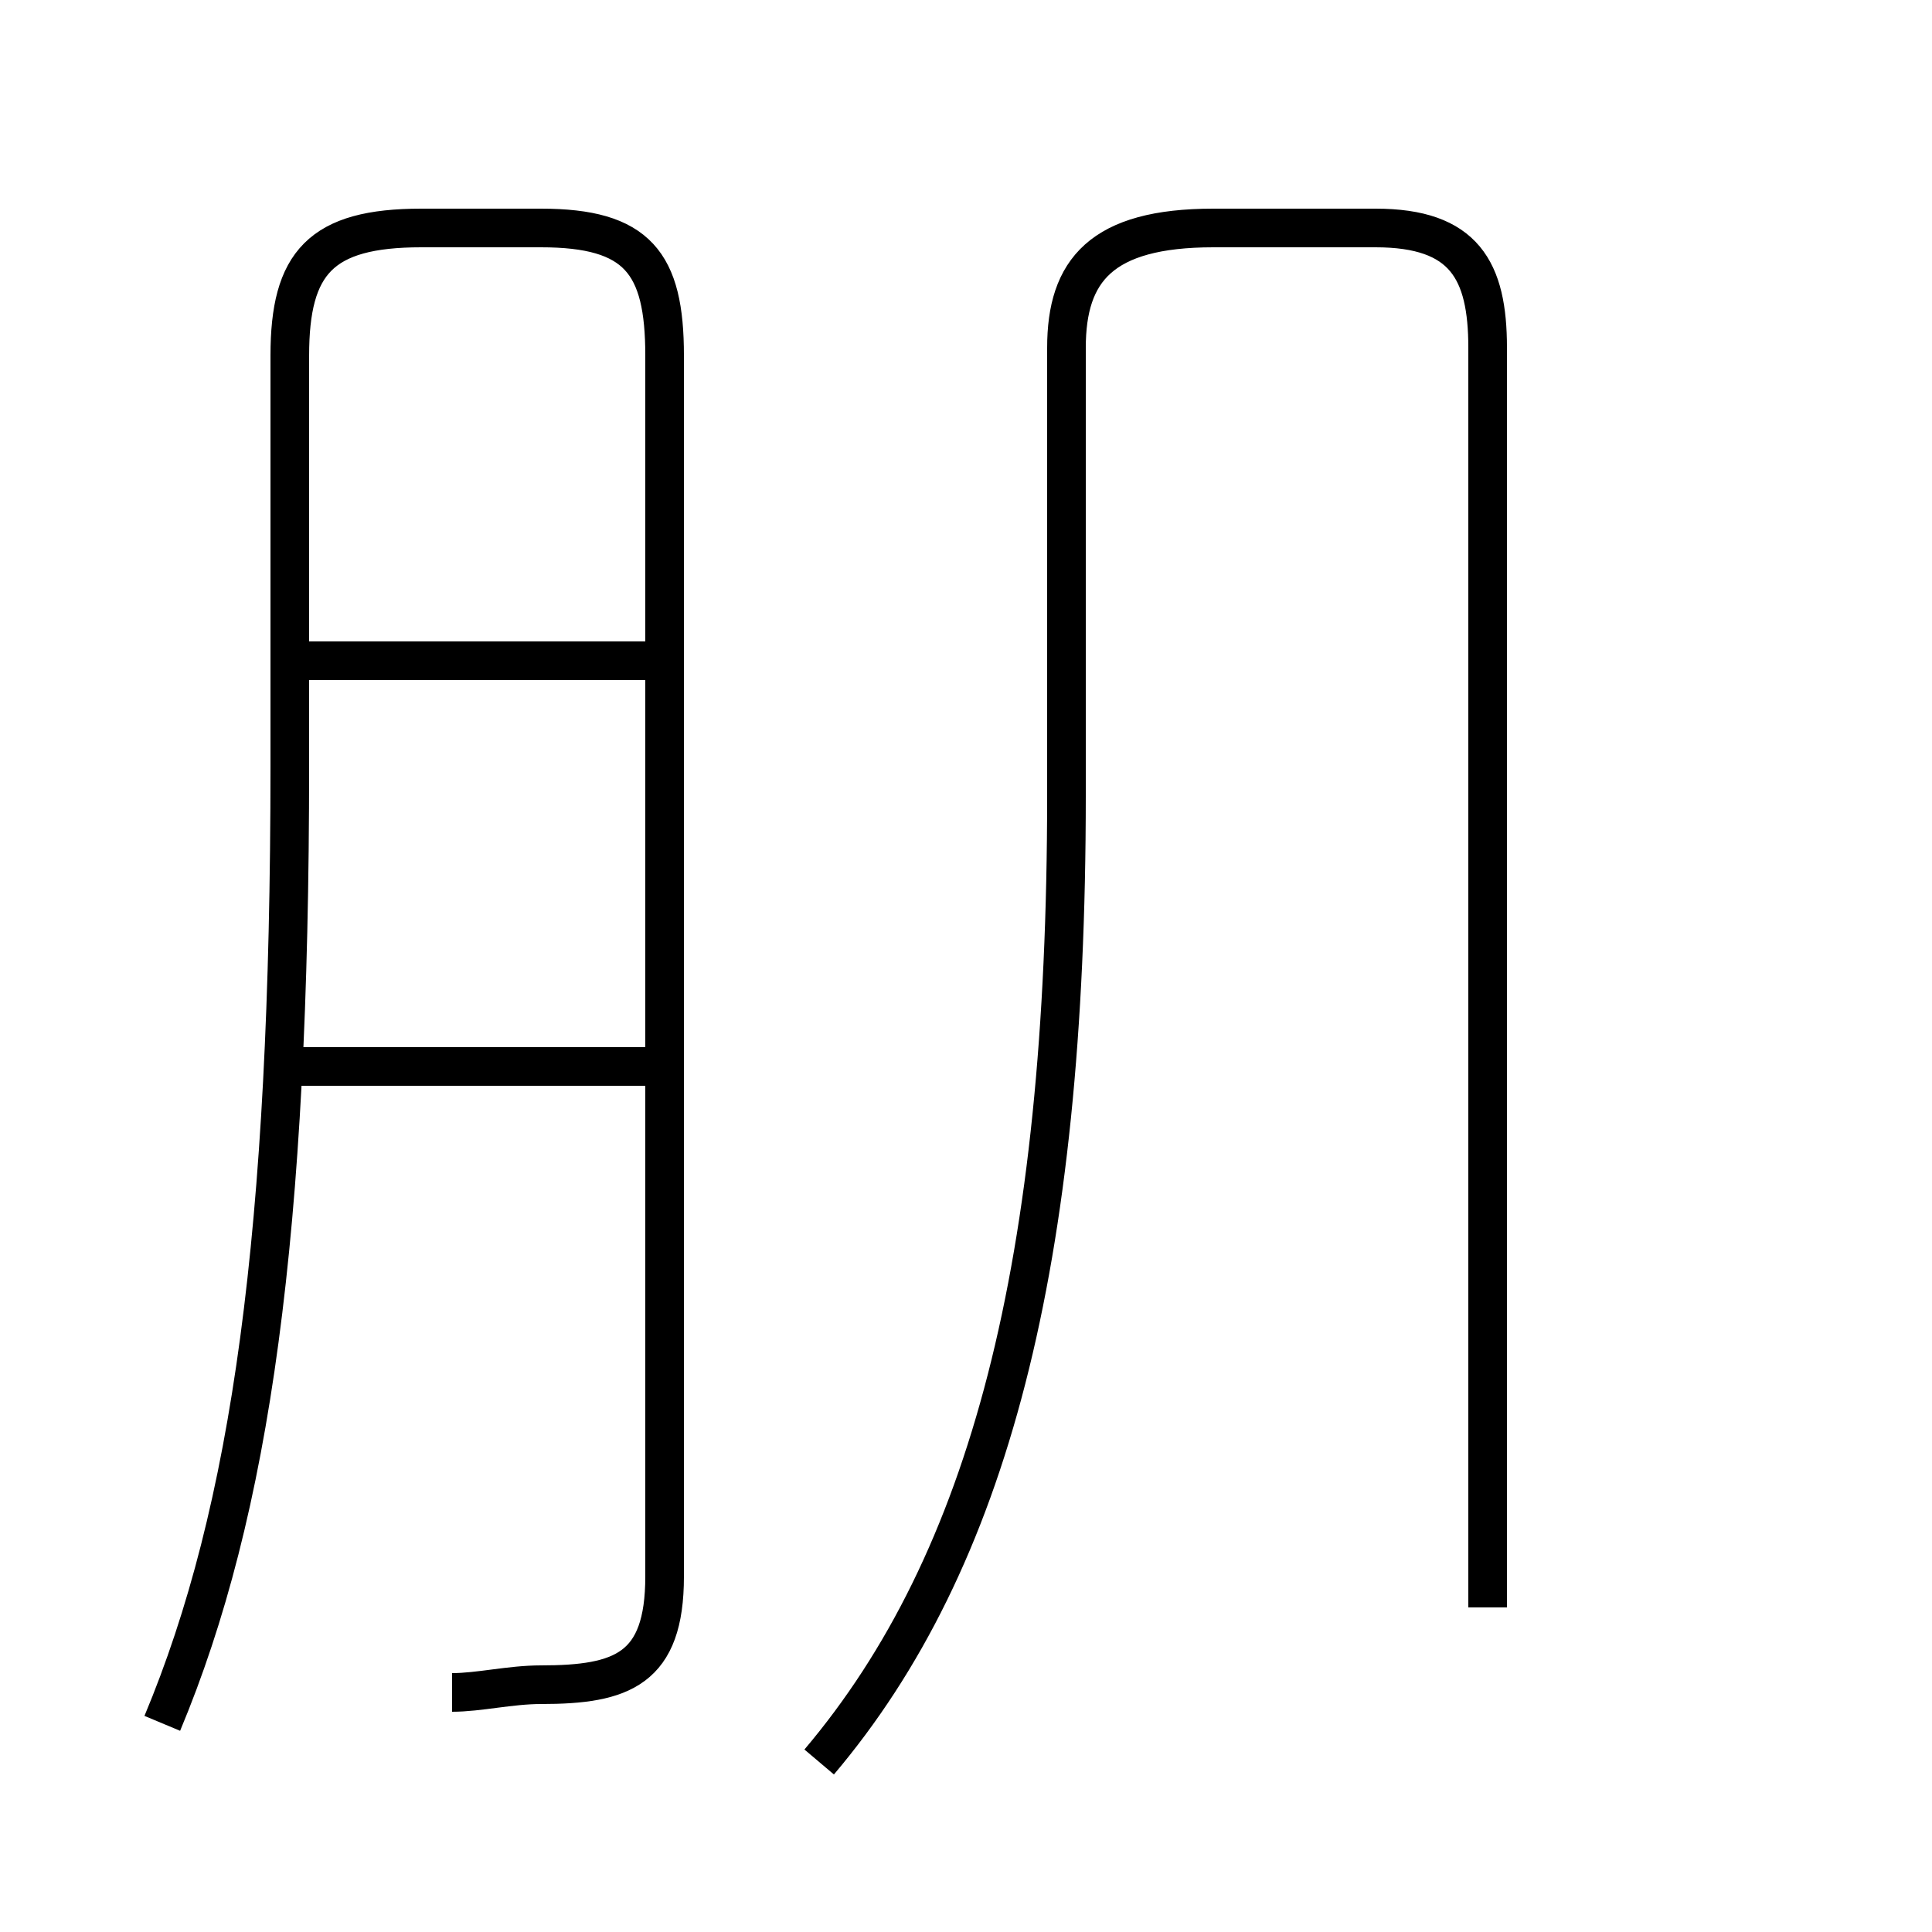 <?xml version='1.0' encoding='utf8'?>
<svg viewBox="0.0 -44.0 50.0 50.0" version="1.1" xmlns="http://www.w3.org/2000/svg">
<rect x="0.0" y="-44.0" width="50.0" height="50.0" fill="#808080" stroke="none"/>
<rect x="-1000" y="-1000" width="2000" height="2000" stroke="white" fill="white"/>
<g style="fill:none; stroke:#000000;  stroke-width:1">
<path d="M 11.7 0.2 C 12.4 0.2 13.2 0.4 14.0 0.4 C 16.1 0.4 17.2 0.8 17.2 3.2 L 17.2 34.8 C 17.2 37.2 16.5 38.1 14.0 38.1 L 10.9 38.1 C 8.3 38.1 7.5 37.2 7.5 34.8 L 7.5 24.2 C 7.5 12.1 6.5 4.9 4.2 -0.6 M 17.2 16.4 L 7.2 16.4 M 17.2 26.9 L 7.2 26.9 M 21.2 -1.6 C 25.6 3.6 27.6 11.3 27.6 23.4 L 27.6 35.0 C 27.6 37.0 28.5 38.1 31.4 38.1 L 35.6 38.1 C 37.9 38.1 38.5 37.0 38.5 35.0 L 38.5 2.4 " transform="scale(1, -1)" />
</g>
</svg>